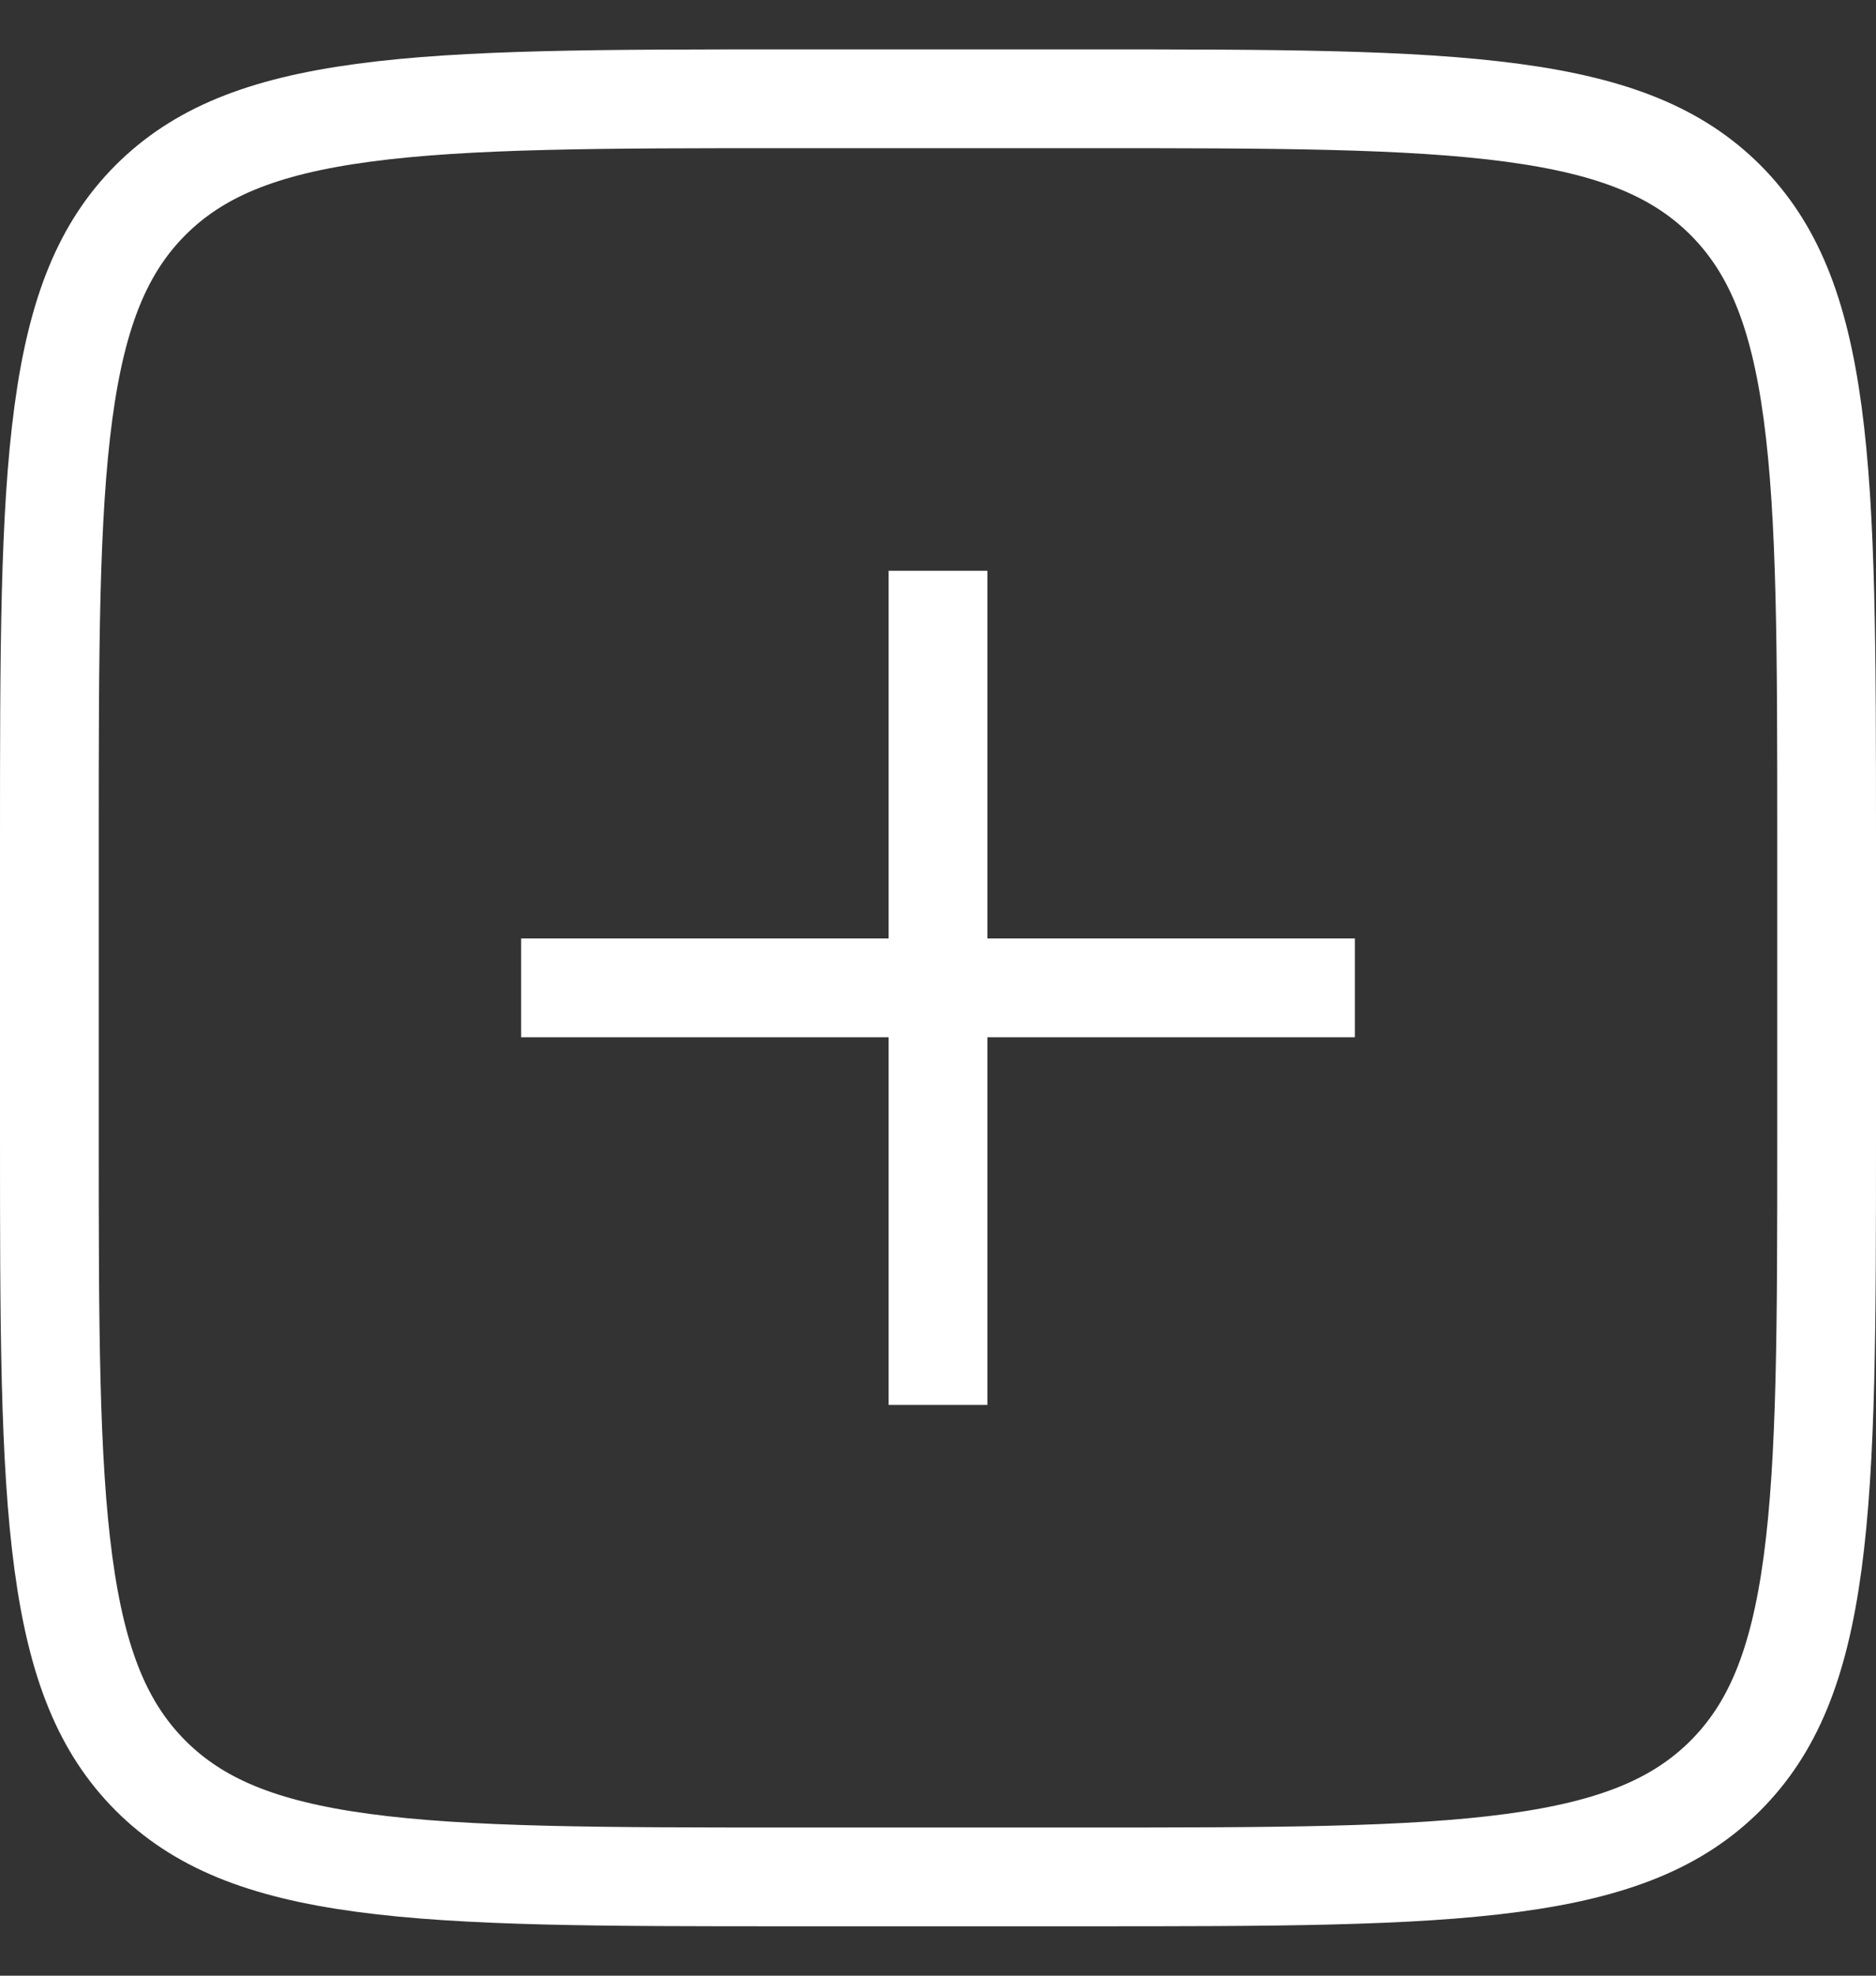 <svg width="19" height="20" viewBox="0 0 19 20" fill="none" xmlns="http://www.w3.org/2000/svg">
<rect x="0" y="0" width="19" height="20" fill="#333333" stroke="none"/>
<path d="M0.5 8.5C0.5 6.6 0.501 5.226 0.642 4.178C0.781 3.144 1.048 2.503 1.525 2.025C2.003 1.548 2.644 1.281 3.678 1.142C4.726 1.001 6.1 1 8 1H11C12.9 1 14.274 1.001 15.322 1.142C16.356 1.281 16.997 1.548 17.475 2.025C17.952 2.503 18.219 3.144 18.358 4.178C18.499 5.226 18.5 6.6 18.5 8.5V11.5C18.5 13.4 18.499 14.774 18.358 15.822C18.219 16.856 17.952 17.497 17.475 17.975C16.997 18.452 16.356 18.719 15.322 18.858C14.274 18.999 12.9 19 11 19H8C6.1 19 4.726 18.999 3.678 18.858C2.644 18.719 2.003 18.452 1.525 17.975C1.048 17.497 0.781 16.856 0.642 15.822C0.501 14.774 0.5 13.4 0.5 11.5V8.5Z" stroke="white"/>
<path d="M9.5 5.778L9.5 14.222" stroke="white" stroke-linejoin="round"/>
<path d="M13.722 10L5.278 10" stroke="white" stroke-linejoin="round"/>
</svg>
